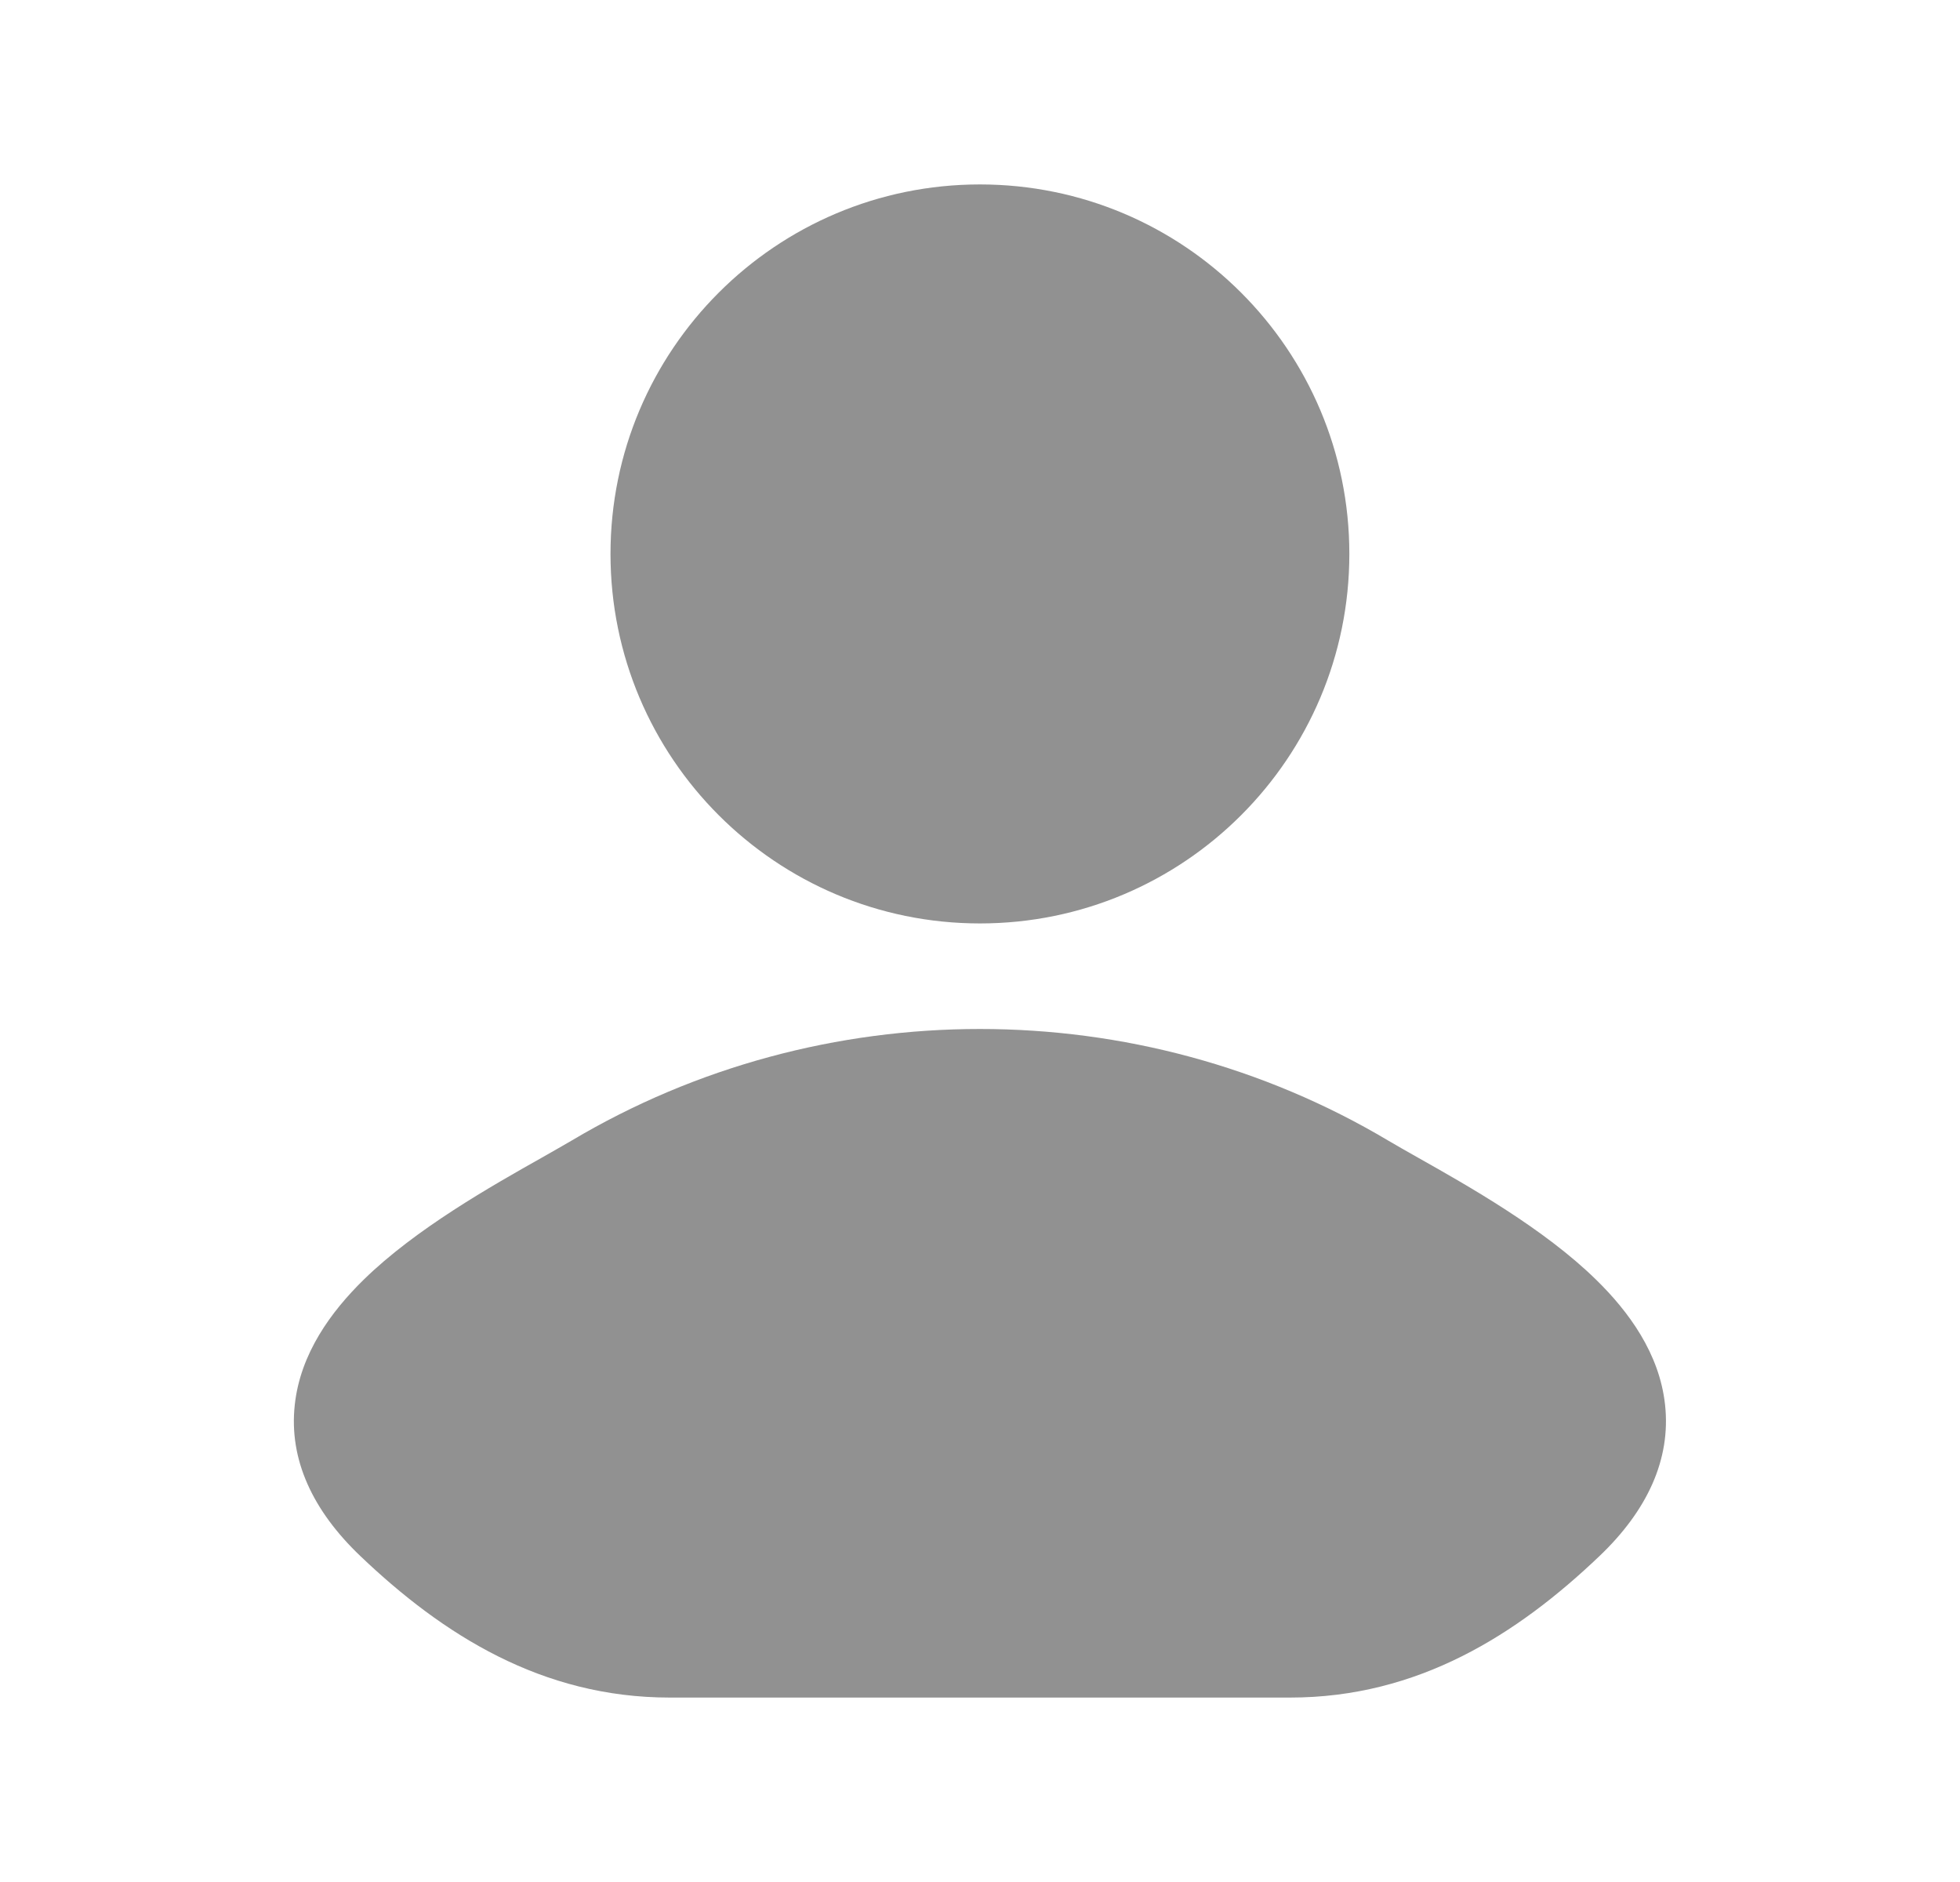 <svg width="25" height="24" viewBox="0 0 25 24" fill="none" xmlns="http://www.w3.org/2000/svg">
<path d="M17.71 14.547C17.814 14.609 17.943 14.681 18.089 14.764C18.729 15.125 19.696 15.67 20.358 16.319C20.773 16.724 21.167 17.259 21.238 17.914C21.314 18.61 21.011 19.263 20.401 19.844C19.35 20.846 18.088 21.648 16.456 21.648H8.542C6.91 21.648 5.648 20.846 4.597 19.844C3.987 19.263 3.683 18.61 3.76 17.914C3.831 17.259 4.225 16.724 4.639 16.319C5.302 15.67 6.269 15.125 6.909 14.764C7.054 14.681 7.183 14.609 7.288 14.547C10.478 12.647 14.52 12.647 17.71 14.547Z" fill="#919191"/>
<path d="M7.787 7.064C7.787 4.462 9.897 2.352 12.499 2.352C15.101 2.352 17.211 4.462 17.211 7.064C17.211 9.666 15.101 11.776 12.499 11.776C9.897 11.776 7.787 9.666 7.787 7.064Z" fill="#919191"/>
</svg>
